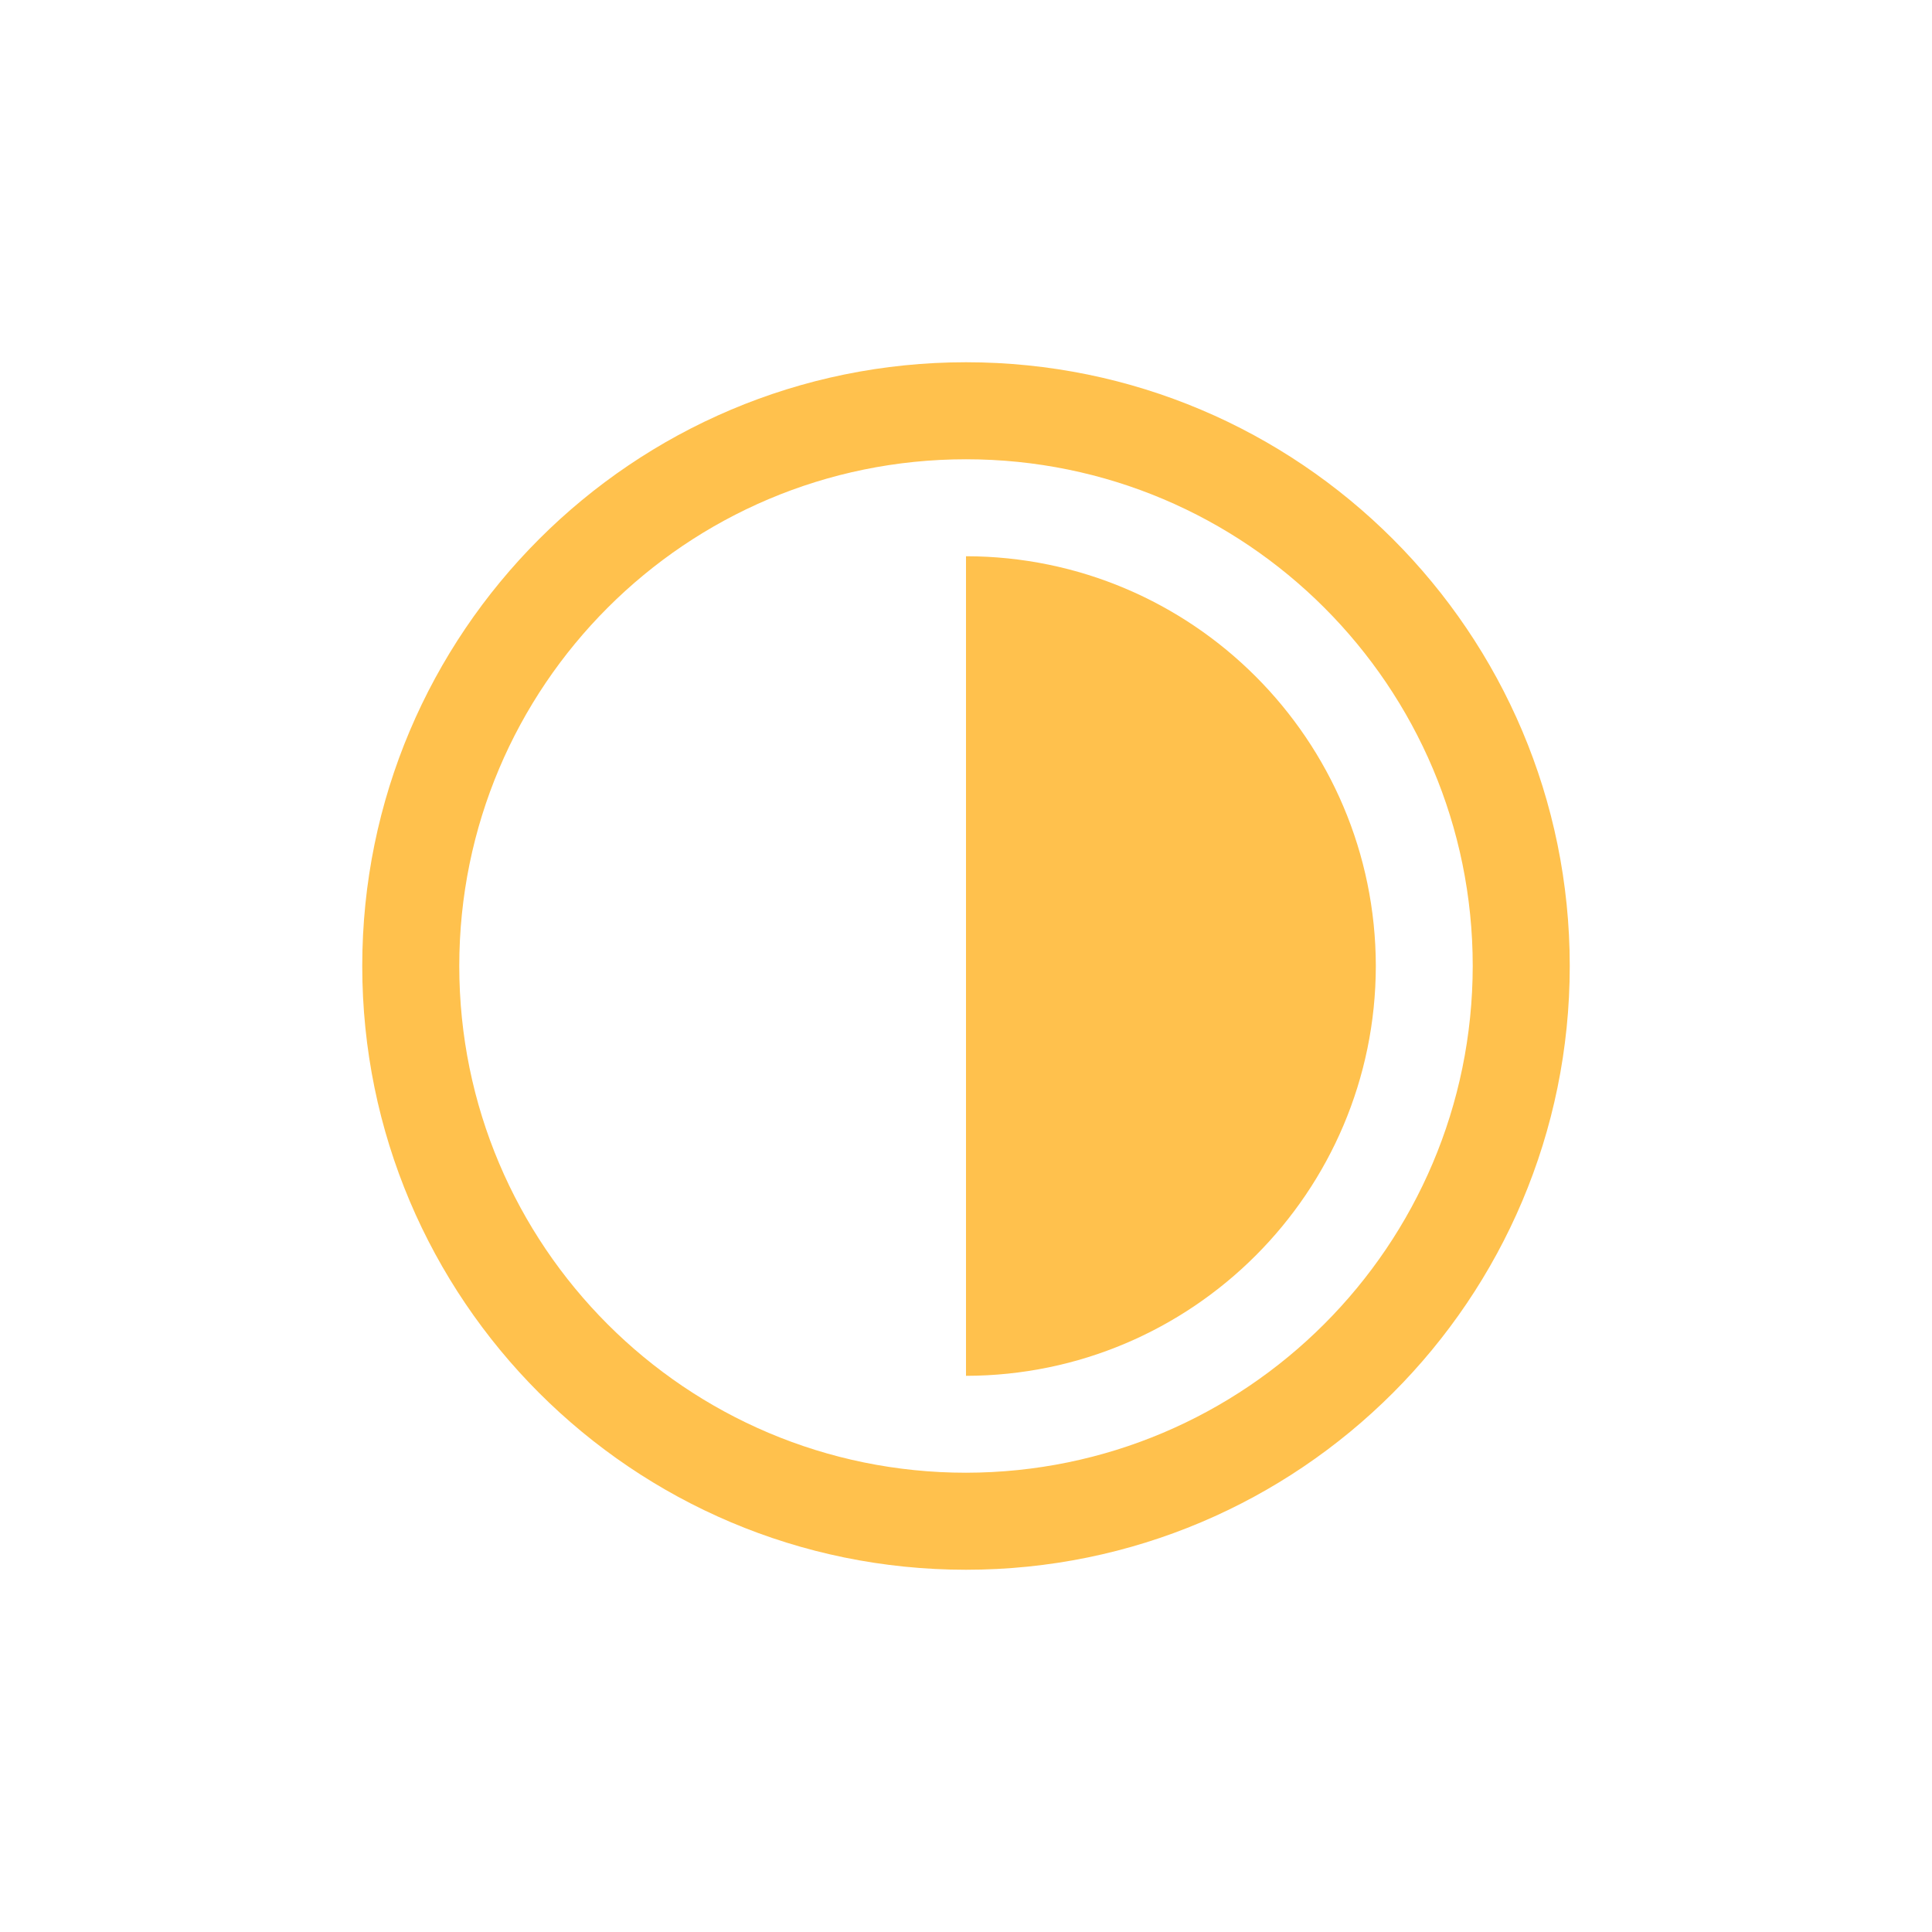 <svg xmlns="http://www.w3.org/2000/svg" width="32" height="32" viewBox="0 0 32 32">
    <g fill="none" fill-rule="evenodd">
        <g fill="#FFC14D" fill-rule="nonzero">
            <path d="M10 0C4.478 0 0 4.478 0 10c0 5.523 4.478 10 10 10 5.523 0 10-4.477 10-10 0-5.522-4.477-10-10-10zm0 18.393c-4.636 0-8.393-3.758-8.393-8.393 0-4.636 3.758-8.393 8.393-8.393 4.636 0 8.393 3.758 8.393 8.393-.005 4.633-3.76 8.388-8.393 8.393z" transform="translate(6 6)"/>
            <path d="M16.788 10C16.782 6.253 13.746 3.217 10 3.213v13.575c3.747-.006 6.783-3.042 6.788-6.788z" transform="translate(6 6)"/>
        </g>
    </g>
</svg>